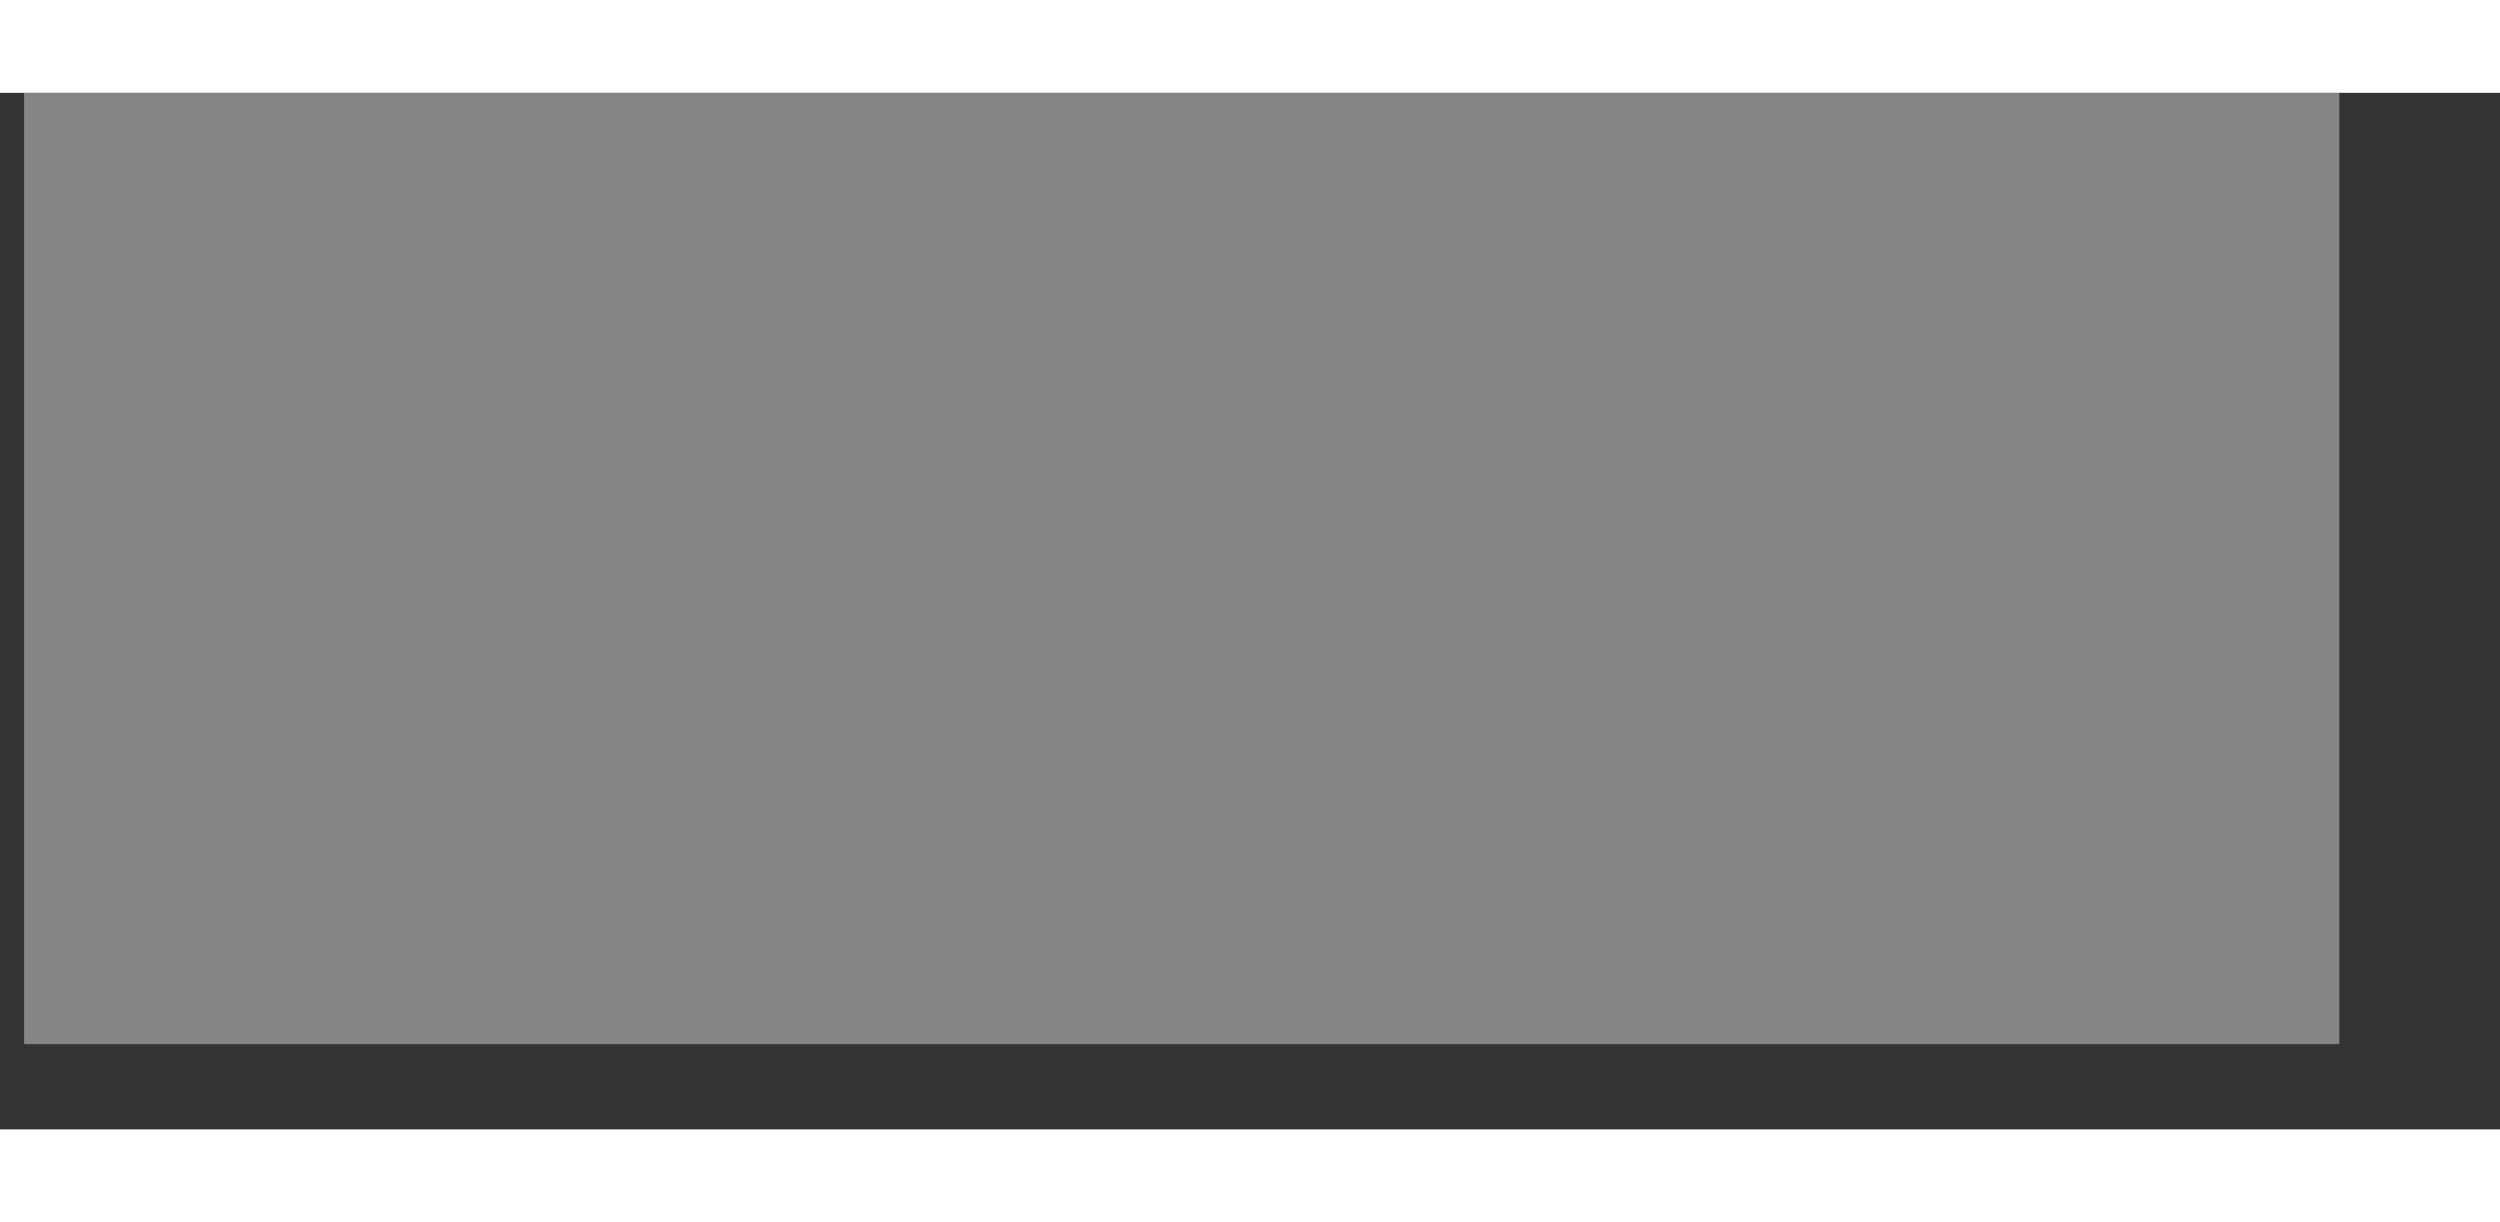<svg width="45" height="22" viewBox="0 0 41 17" fill="none" xmlns="http://www.w3.org/2000/svg">
	<rect x="0" y="0" width="41" height="17" fill="#333333" stroke="none"/>
	<path d="M0.396 7.801V15.602H19.381H38.365V7.801V7.62939e-06H19.381H0.396V7.801Z" fill="white" fill-opacity="0.4"/>
</svg>